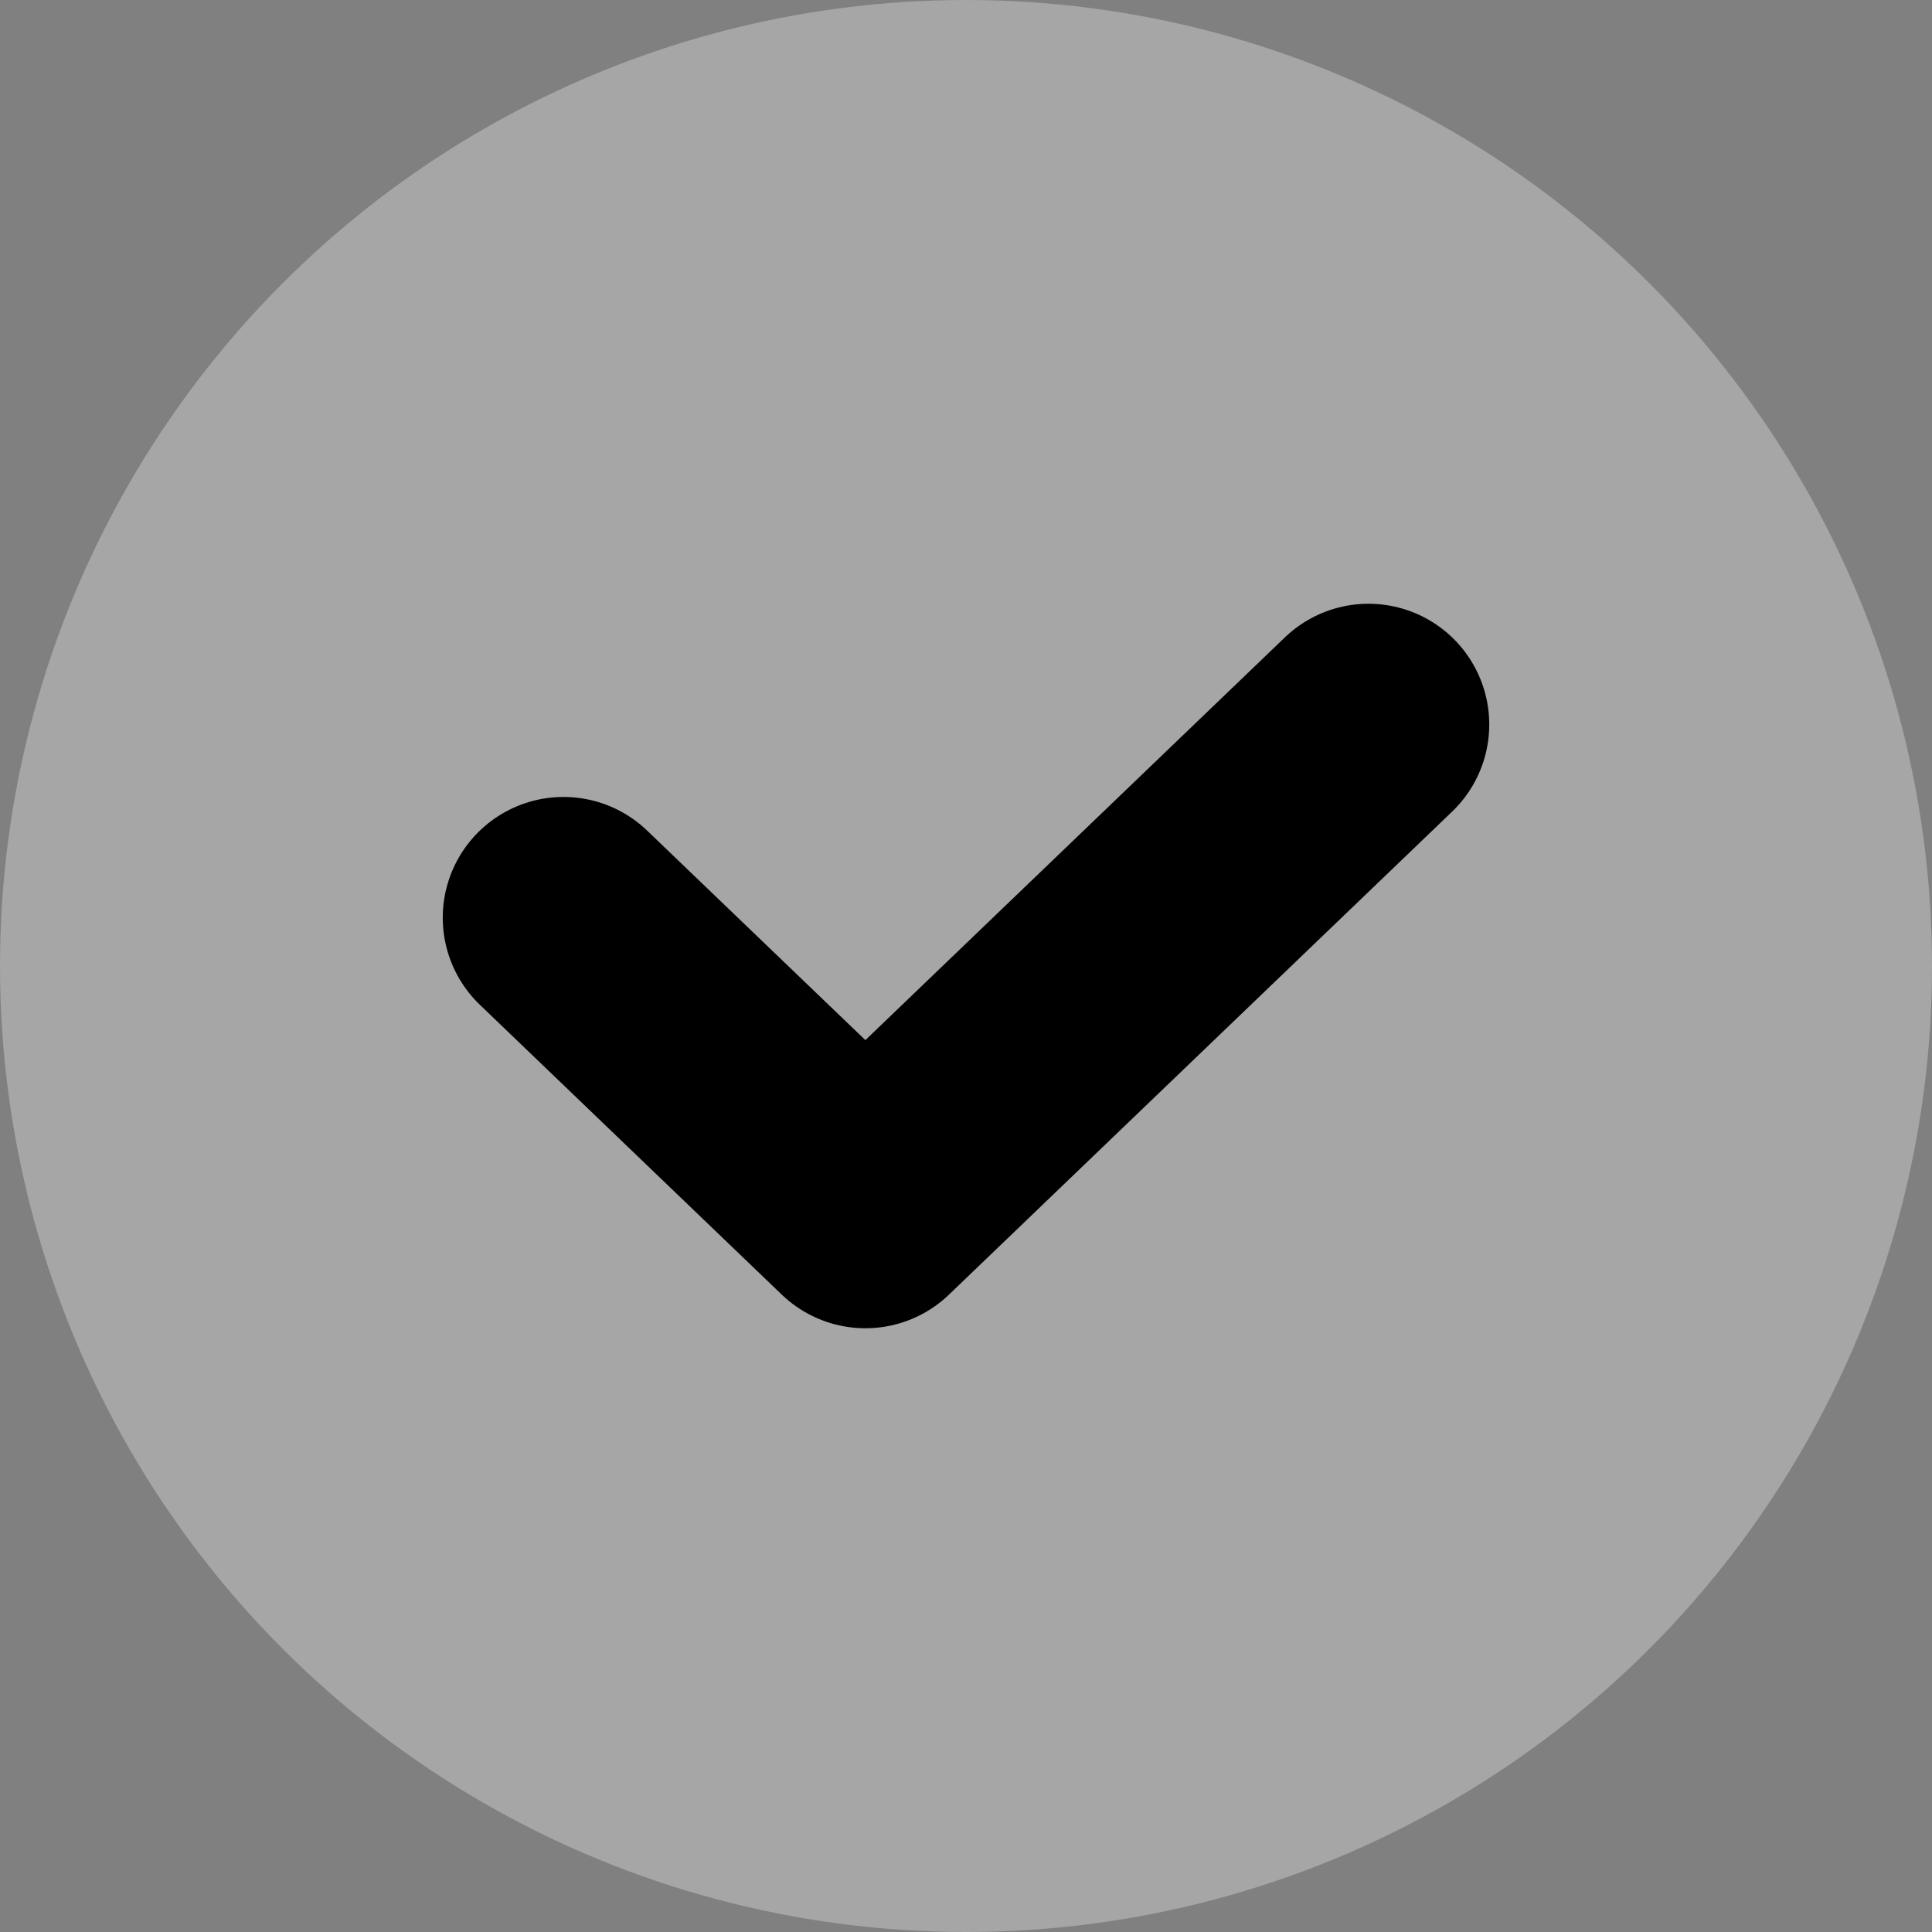 <svg width="24" height="24" viewBox="0 0 24 24" fill="none" xmlns="http://www.w3.org/2000/svg">
<rect x="0" y="0" width="24" height="24" fill="#808080" stroke="none"/>
<circle cx="12" cy="12" r="12" fill="white" fill-opacity="0.3"/>
<path d="M7 11.4L10.75 15L17 9" stroke="black" stroke-width="3" stroke-linecap="round" stroke-linejoin="round"/>
</svg>
